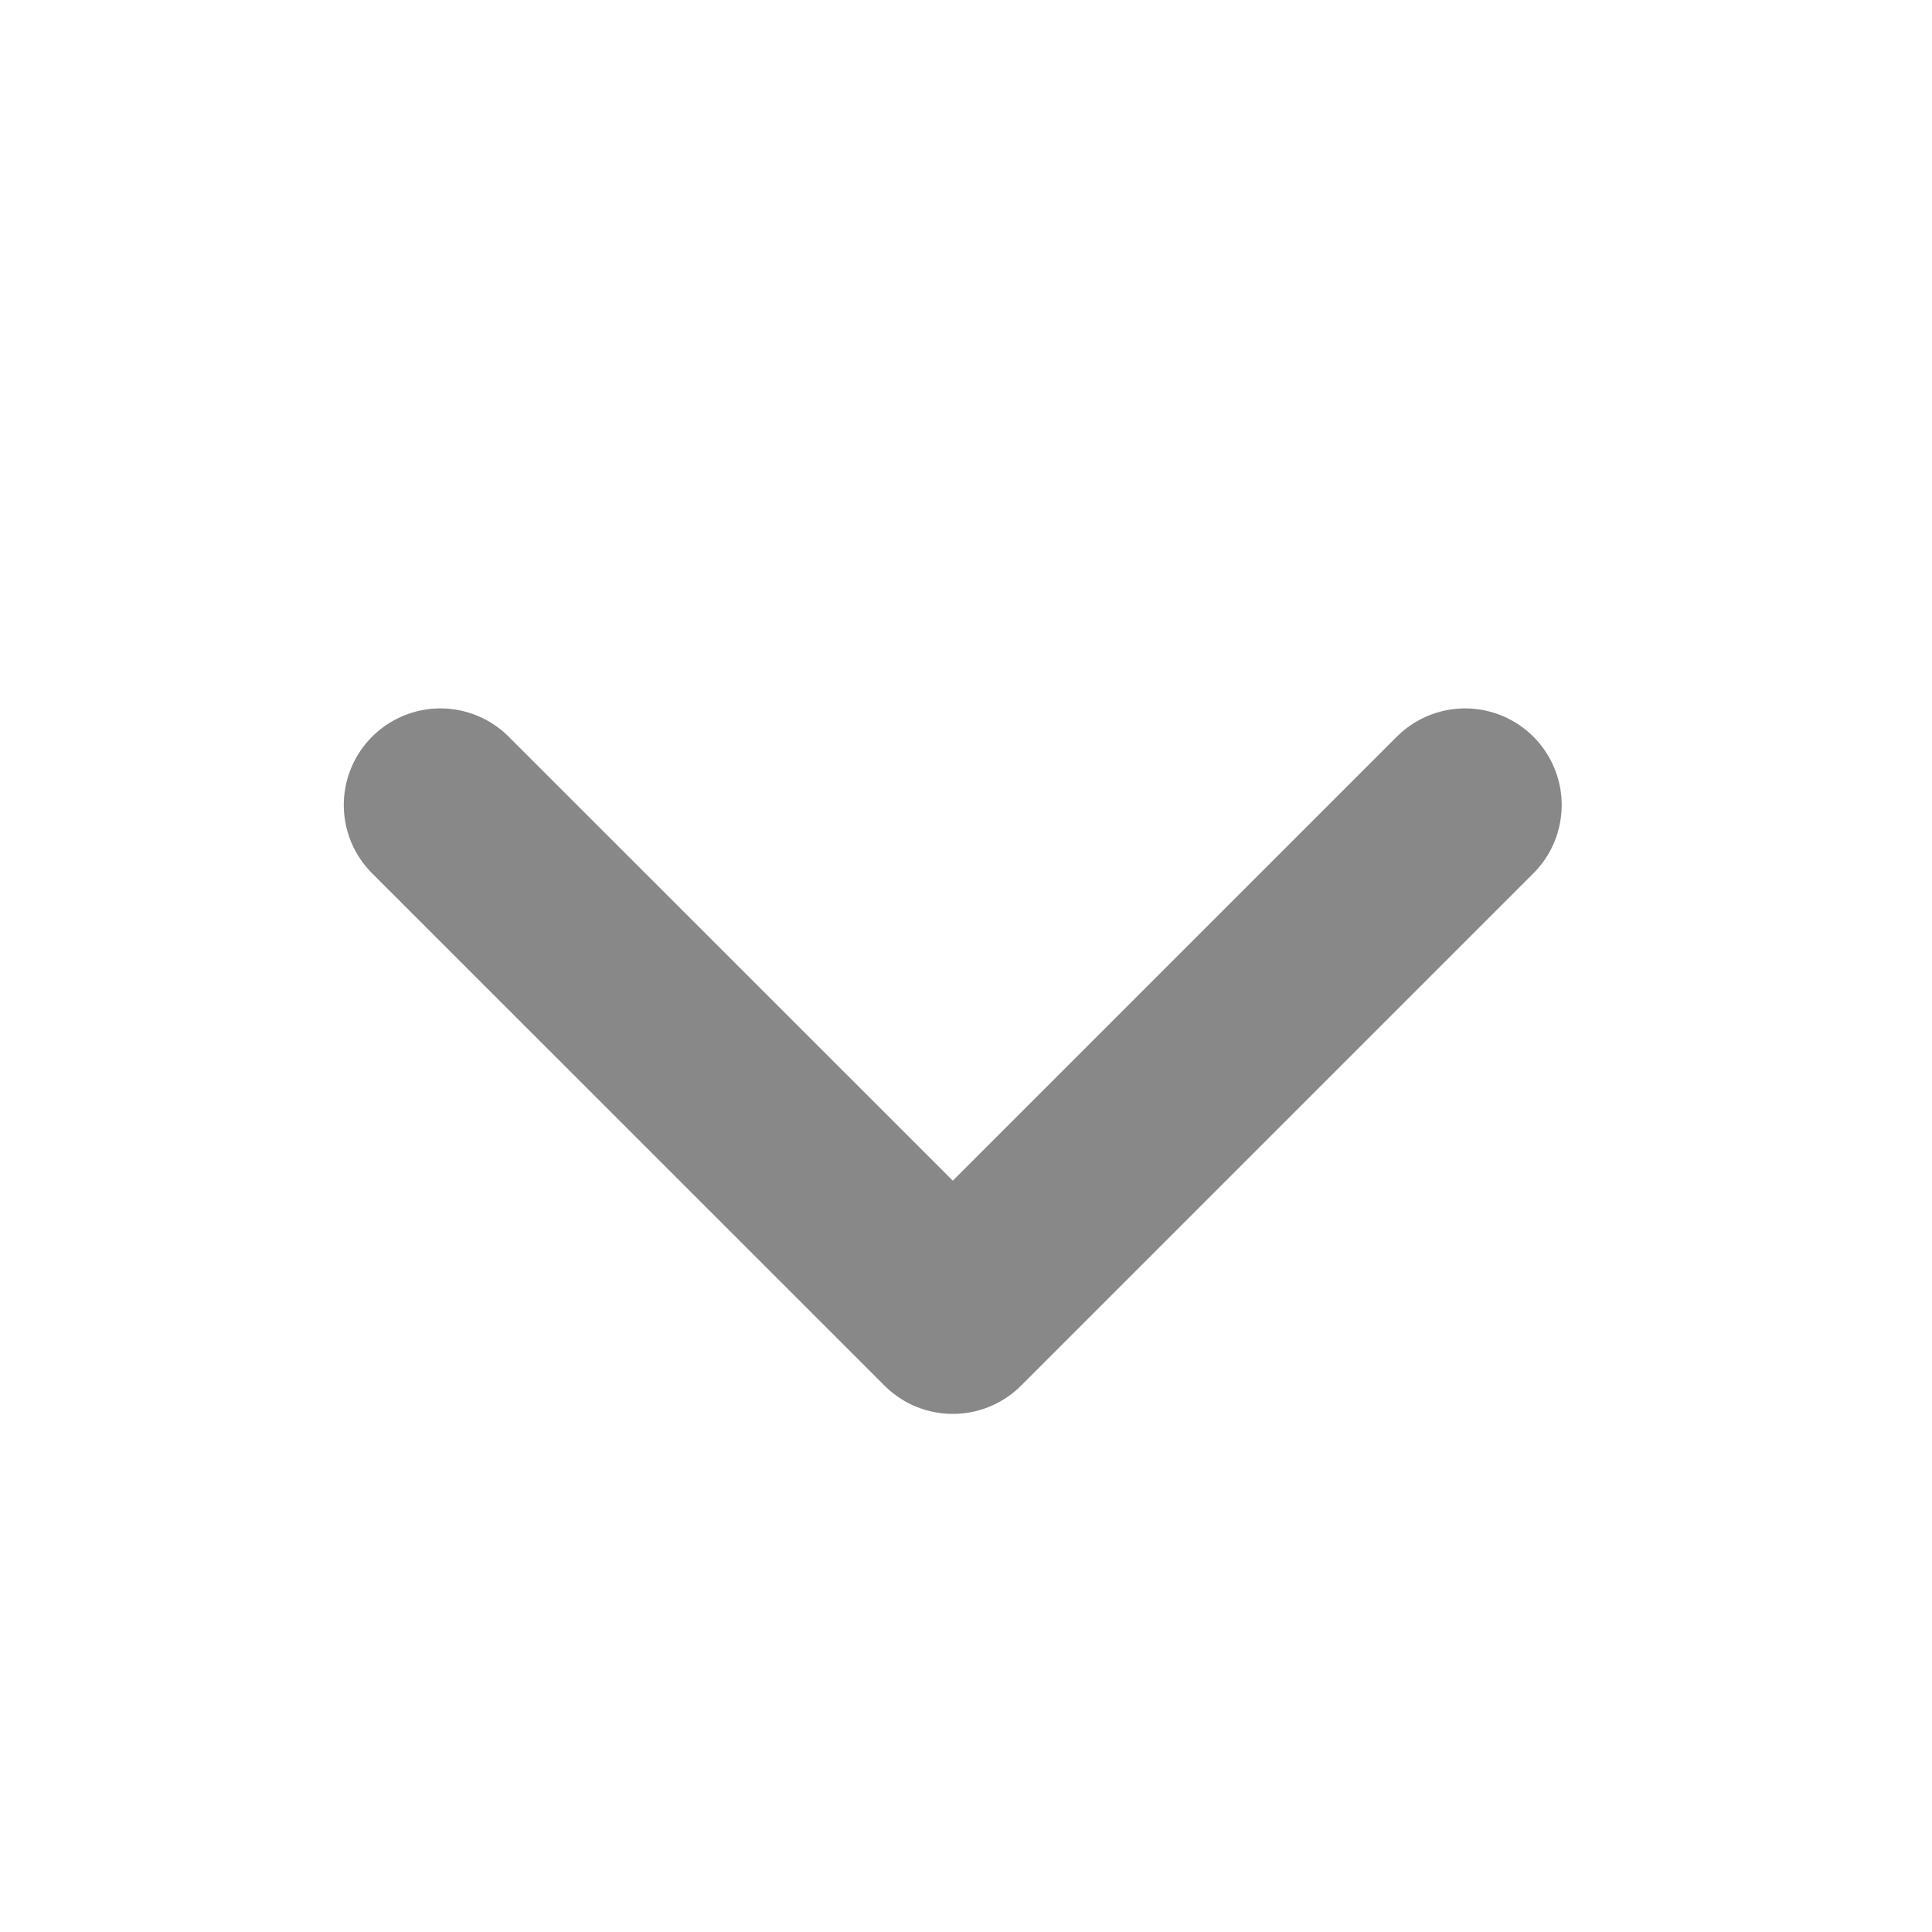 <svg width="18" height="18" fill="none" xmlns="http://www.w3.org/2000/svg"><path d="M13.65 7.5l-4.773 4.773-.28-.28L4.103 7.5" stroke="#888" stroke-width="1.8" stroke-linecap="round" stroke-linejoin="round"/></svg>
